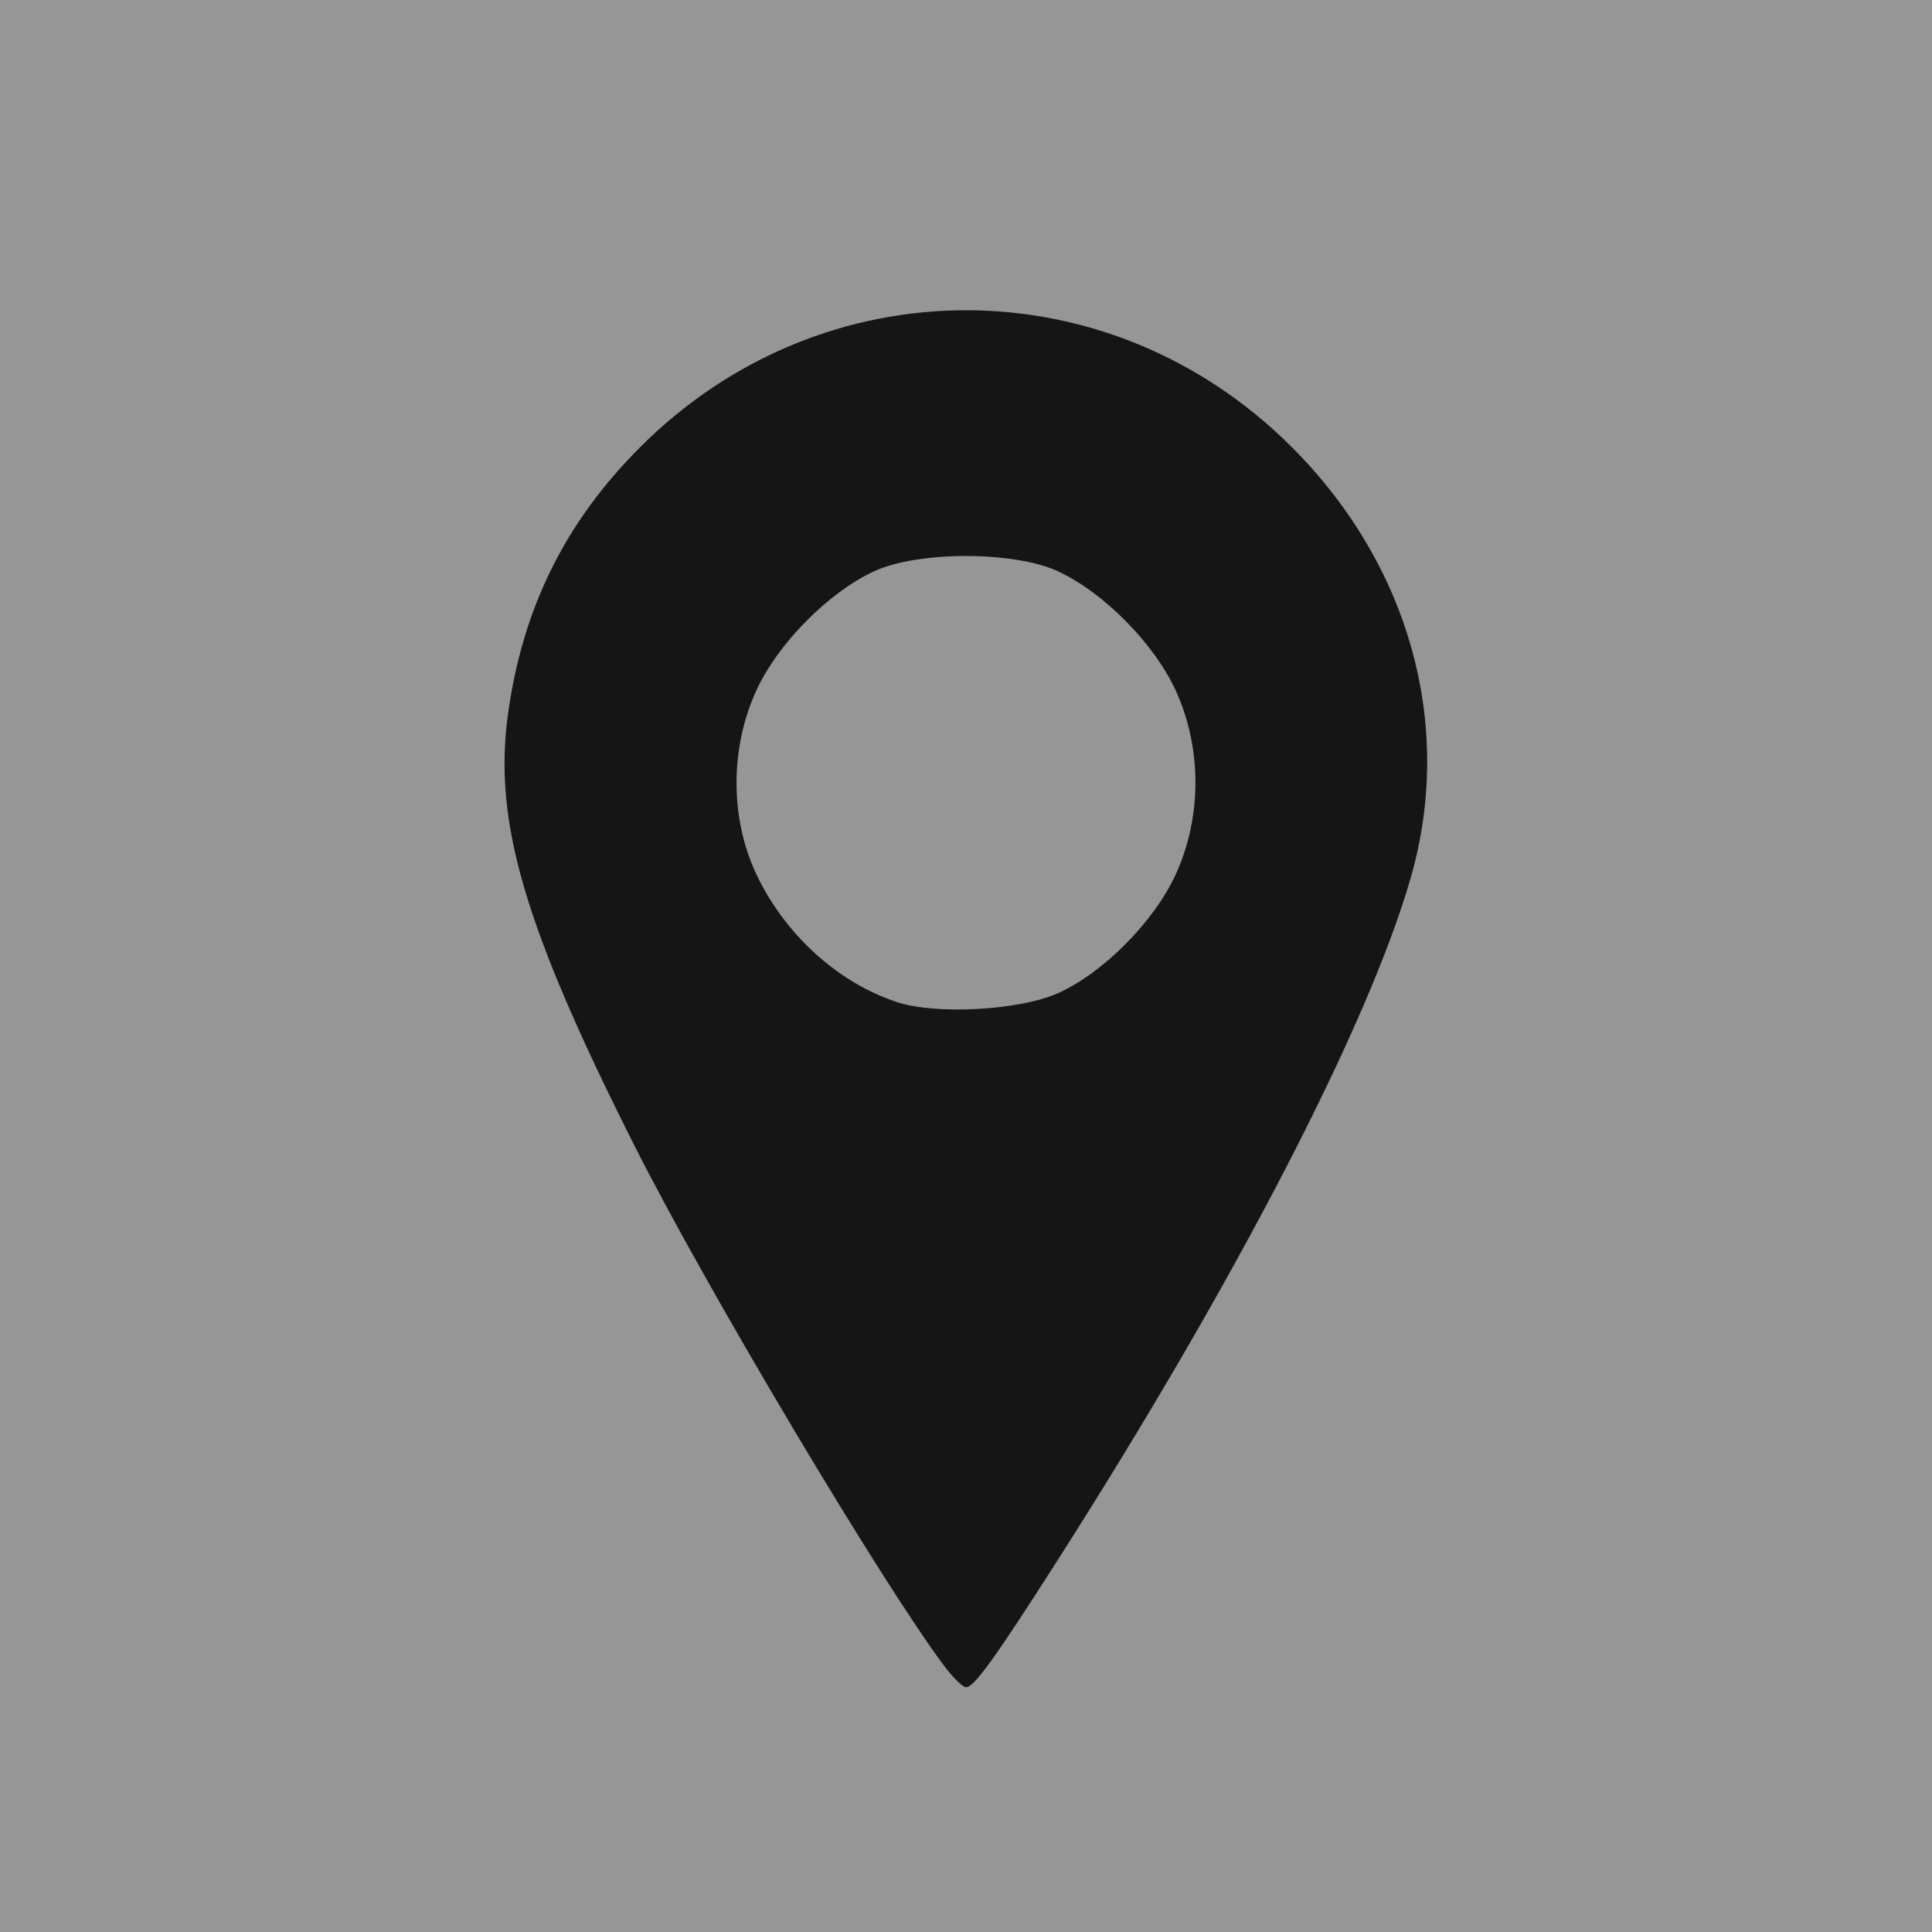 <?xml version="1.0" encoding="UTF-8" standalone="no"?>
<!-- Created with Inkscape (http://www.inkscape.org/) -->
<svg id="svg2" xmlns:rdf="http://www.w3.org/1999/02/22-rdf-syntax-ns#" xmlns="http://www.w3.org/2000/svg" height="399.45" viewBox="0 0 399.445 399.445" width="399.45" version="1.1" xmlns:cc="http://creativecommons.org/ns#" xmlns:dc="http://purl.org/dc/elements/1.1/">
 <g id="g12" stroke-width="1.331">
  <path id="path16" fill="#969696" d="m0 199.72v-199.72h399.45v399.45h-399.45z"/>
  <path id="path14" fill="#151515" d="m195.28 344.52c-12.958-17.257-49.249-78.19-64.035-107.52-22.942-45.503-29.31-67.274-26.194-89.546 3.058-21.852 11.842-39.539 27.328-55.026 37.711-37.711 96.98-37.711 134.69 0 24.404 24.404 33.6 57.588 24.64 88.919-8.673 30.329-36.235 83.593-73.237 141.53-12.778 20.008-17.078 25.964-18.749 25.964-0.658 0-2.658-1.947-4.445-4.327zm23.42-139.16c9.393-4.192 19.95-14.849 24.417-24.646 5.389-11.82 5.389-26.054 0-37.874-4.436-9.73-14.928-20.362-24.417-24.743-9.073-4.189-28.877-4.189-37.949 0-9.489 4.381-19.98 15.013-24.417 24.743-5.363 11.762-5.405 26.119-0.11 37.578 5.812 12.578 16.938 22.754 29.286 26.788 8.09 2.643 25.274 1.687 33.189-1.846z"/>
 </g>
</svg>
